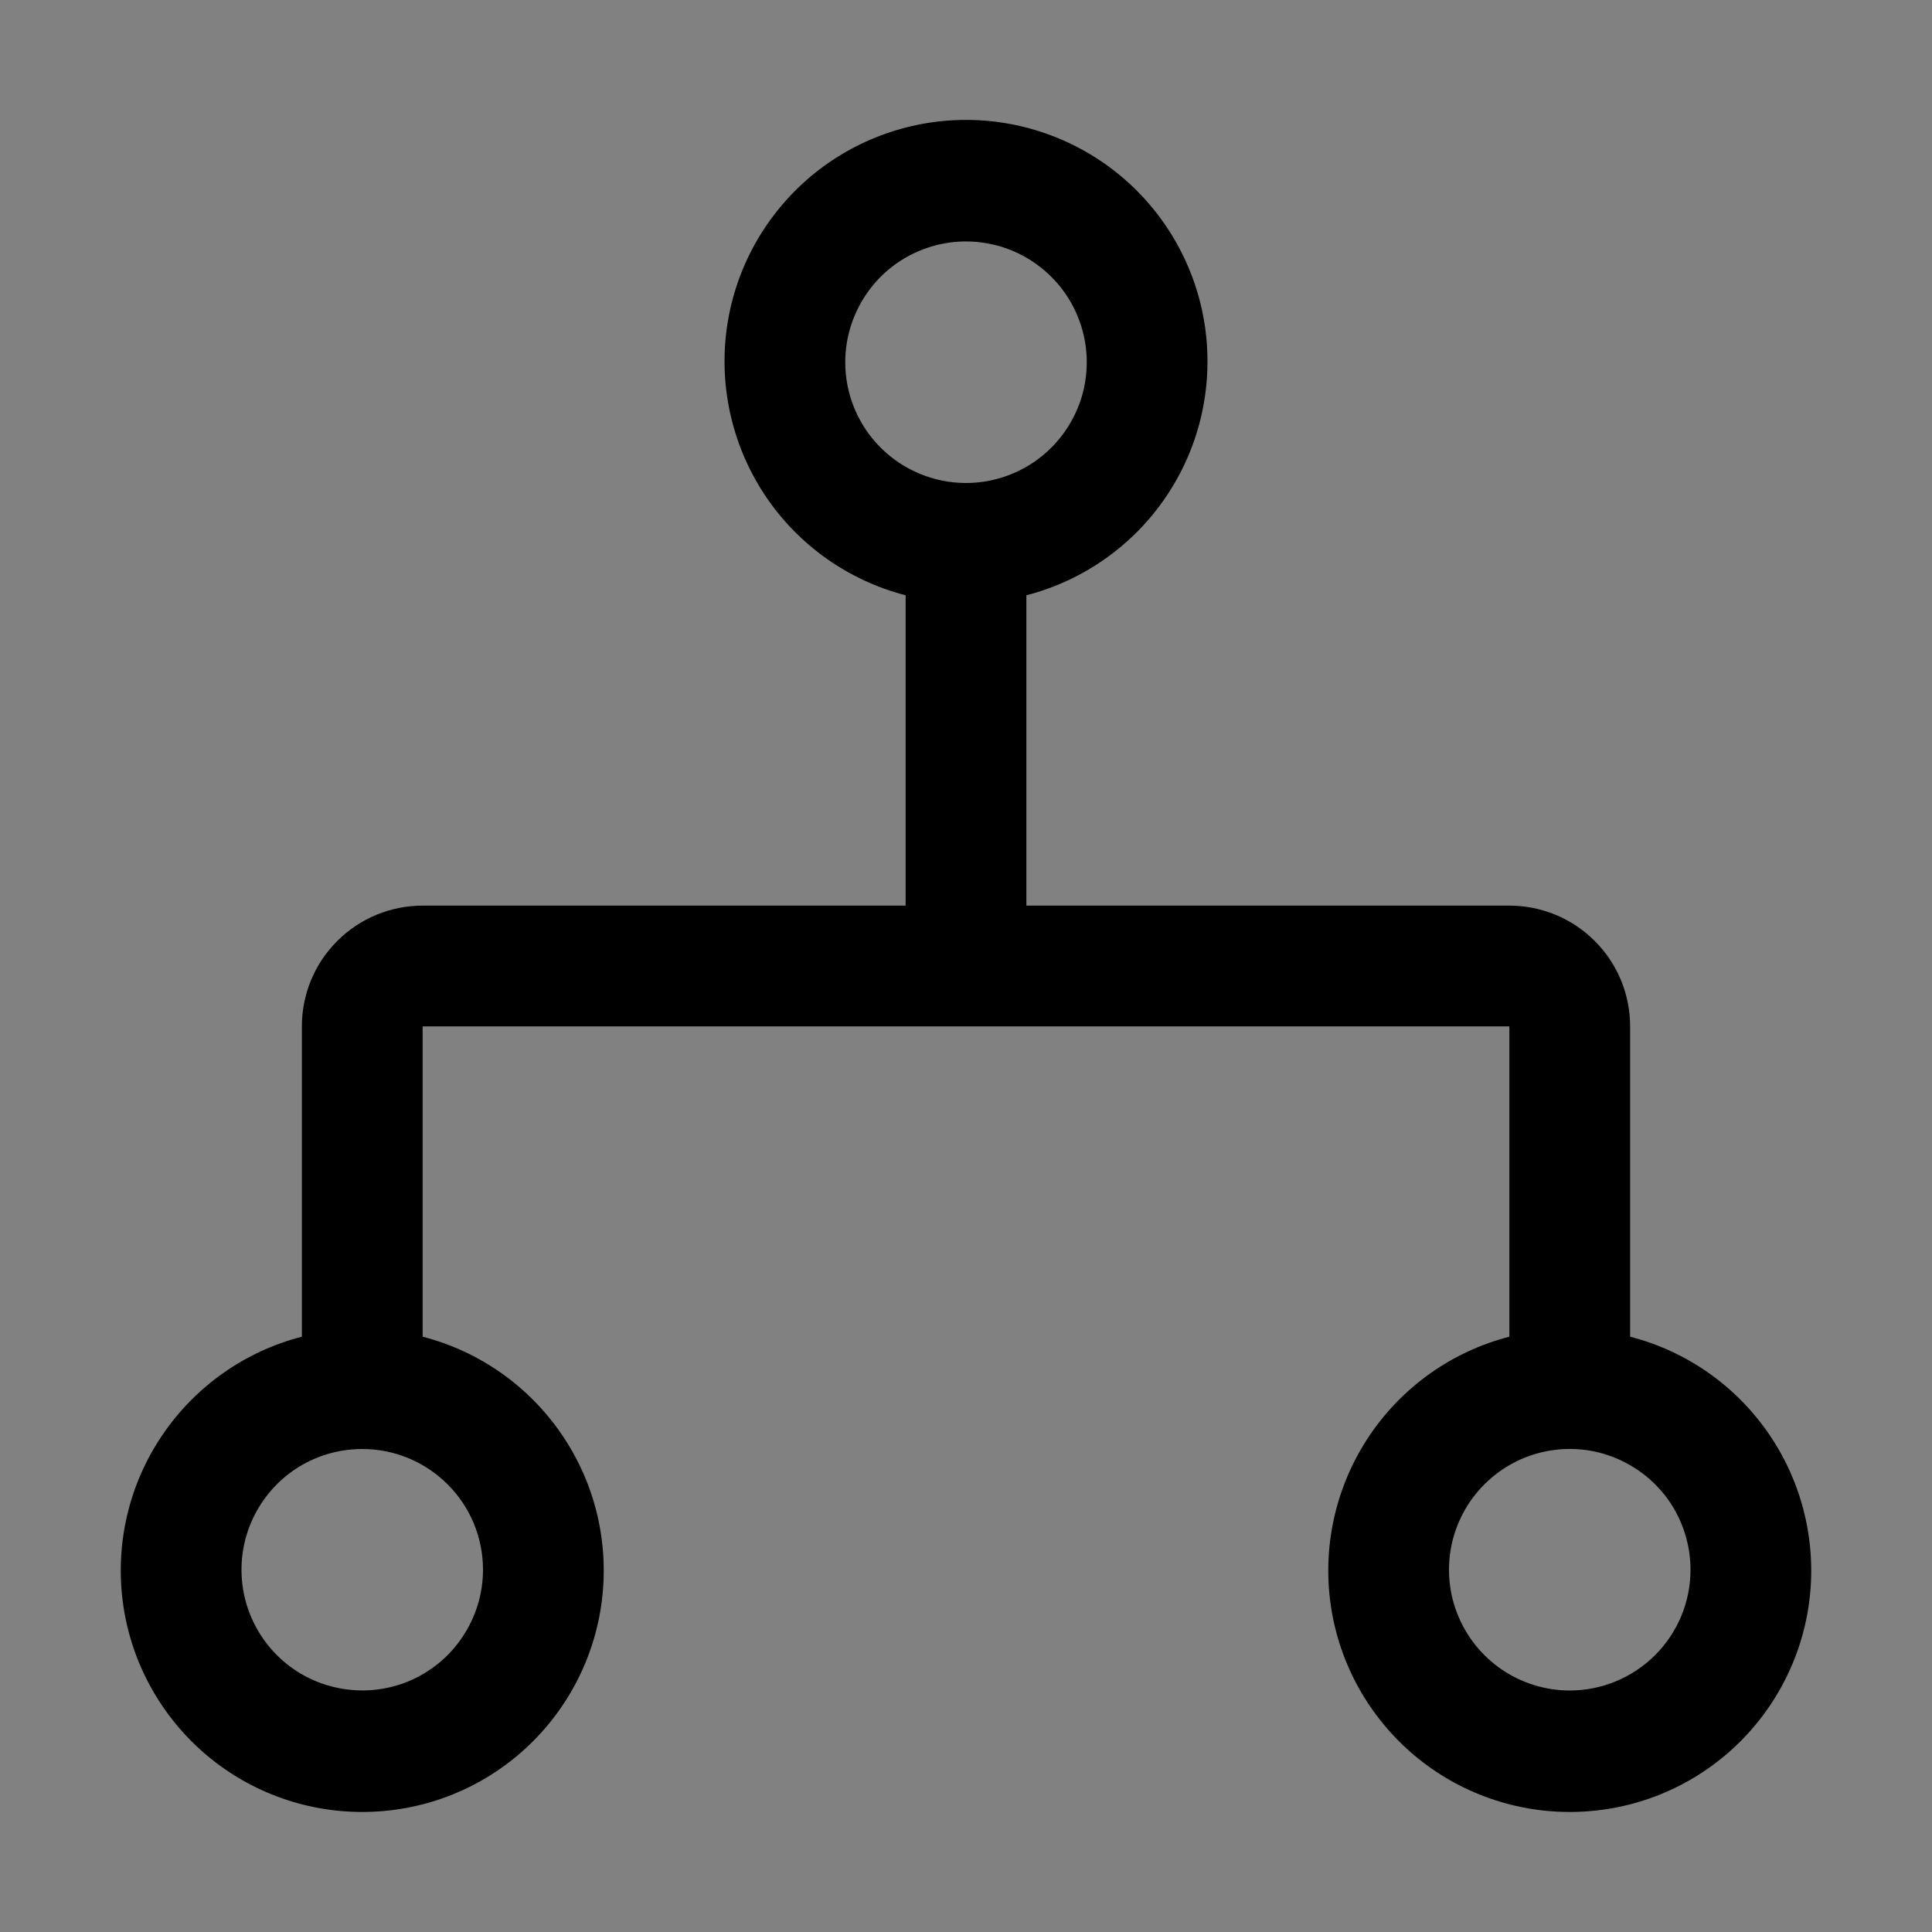 <svg viewBox="0 0 16 16" fill="none" xmlns="http://www.w3.org/2000/svg">
<rect x="0" y="0" width="16" height="16" fill="#808080" stroke="none"/>
<rect width="16" height="16" fill="white" fill-opacity="0.01" style="mix-blend-mode:multiply"/>
<path d="M13.5 11.07V8.5C13.5 8.234 13.395 7.98 13.207 7.793C13.02 7.605 12.765 7.5 12.5 7.5H8.5V4.93C8.971 4.808 9.382 4.519 9.655 4.116C9.929 3.713 10.045 3.224 9.984 2.741C9.923 2.258 9.687 1.814 9.322 1.492C8.957 1.171 8.487 0.993 8 0.993C7.513 0.993 7.043 1.171 6.678 1.492C6.313 1.814 6.077 2.258 6.016 2.741C5.955 3.224 6.072 3.713 6.345 4.116C6.618 4.519 7.029 4.808 7.5 4.93V7.5H3.5C3.235 7.5 2.98 7.605 2.793 7.793C2.605 7.98 2.5 8.234 2.5 8.5V11.07C2.029 11.191 1.618 11.481 1.345 11.884C1.071 12.287 0.955 12.775 1.016 13.258C1.077 13.741 1.313 14.185 1.678 14.507C2.043 14.829 2.513 15.006 3 15.006C3.487 15.006 3.957 14.829 4.322 14.507C4.687 14.185 4.923 13.741 4.984 13.258C5.045 12.775 4.929 12.287 4.655 11.884C4.382 11.481 3.971 11.191 3.5 11.07V8.5H12.5V11.07C12.029 11.191 11.618 11.481 11.345 11.884C11.072 12.287 10.955 12.775 11.016 13.258C11.077 13.741 11.313 14.185 11.678 14.507C12.043 14.829 12.513 15.006 13 15.006C13.487 15.006 13.957 14.829 14.322 14.507C14.687 14.185 14.923 13.741 14.984 13.258C15.045 12.775 14.928 12.287 14.655 11.884C14.382 11.481 13.971 11.191 13.5 11.07ZM4 13C4 13.197 3.941 13.391 3.831 13.555C3.722 13.72 3.565 13.848 3.383 13.924C3.2 13.999 2.999 14.019 2.805 13.98C2.611 13.942 2.433 13.847 2.293 13.707C2.153 13.567 2.058 13.389 2.019 13.195C1.981 13.001 2 12.8 2.076 12.617C2.152 12.434 2.28 12.278 2.444 12.168C2.609 12.058 2.802 12 3 12C3.265 12 3.52 12.105 3.707 12.293C3.895 12.48 4 12.734 4 13ZM7 3C7 2.802 7.059 2.609 7.169 2.444C7.278 2.28 7.435 2.151 7.617 2.076C7.8 2 8.001 1.98 8.195 2.019C8.389 2.057 8.567 2.153 8.707 2.293C8.847 2.432 8.942 2.611 8.981 2.805C9.019 2.999 9 3.2 8.924 3.382C8.848 3.565 8.72 3.721 8.556 3.831C8.391 3.941 8.198 4 8 4C7.735 4 7.48 3.894 7.293 3.707C7.105 3.519 7 3.265 7 3ZM13 14C12.802 14 12.609 13.941 12.444 13.831C12.28 13.721 12.152 13.565 12.076 13.382C12 13.2 11.981 12.998 12.019 12.805C12.058 12.611 12.153 12.432 12.293 12.293C12.433 12.153 12.611 12.057 12.805 12.019C12.999 11.98 13.2 12 13.383 12.076C13.565 12.152 13.722 12.28 13.832 12.444C13.941 12.608 14 12.802 14 13C14 13.265 13.895 13.519 13.707 13.707C13.52 13.894 13.265 14 13 14Z" fill="currentColor"/>
</svg>
